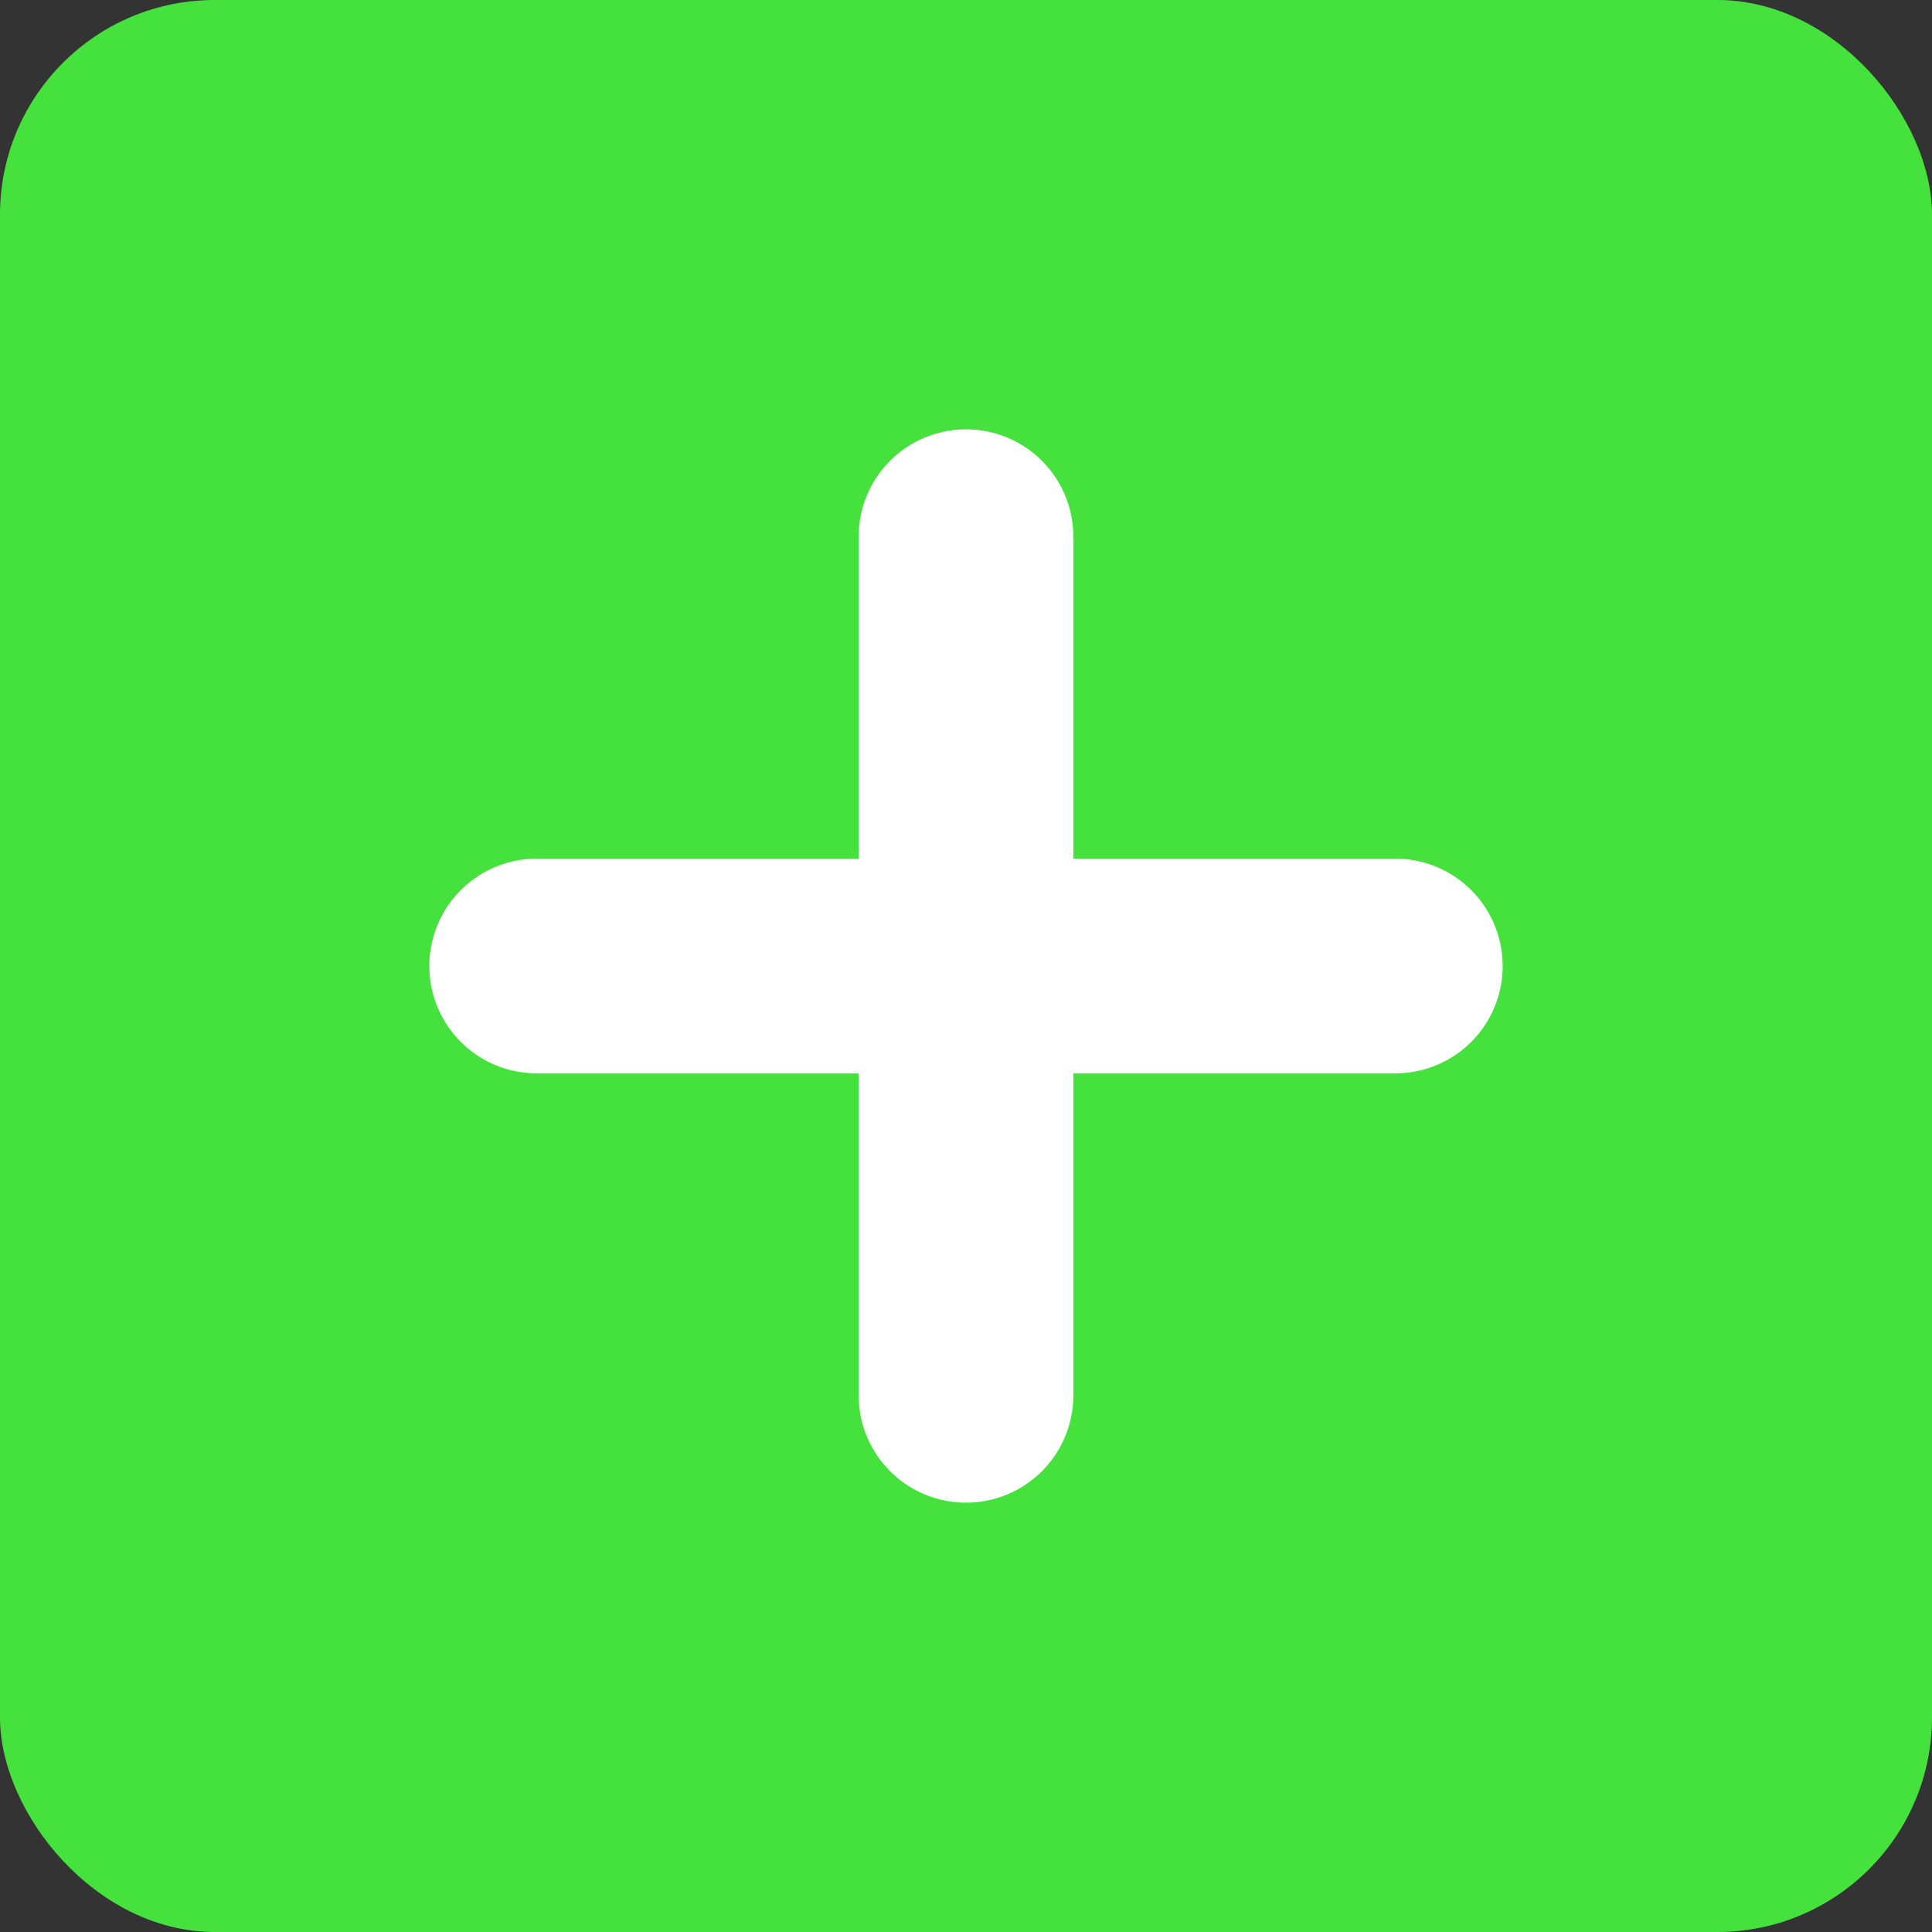 <svg width="18" height="18" viewBox="0 0 18 18" fill="none" xmlns="http://www.w3.org/2000/svg">
<rect x="0" y="0" width="18" height="18" fill="#333333" stroke="none"/>
<rect width="18" height="18" rx="2" fill="#45E13D"/>
<path d="M5 9H13" stroke="white" stroke-width="2" stroke-linecap="round" stroke-linejoin="round"/>
<path d="M9 5V13" stroke="white" stroke-width="2" stroke-linecap="round" stroke-linejoin="round"/>
</svg>
